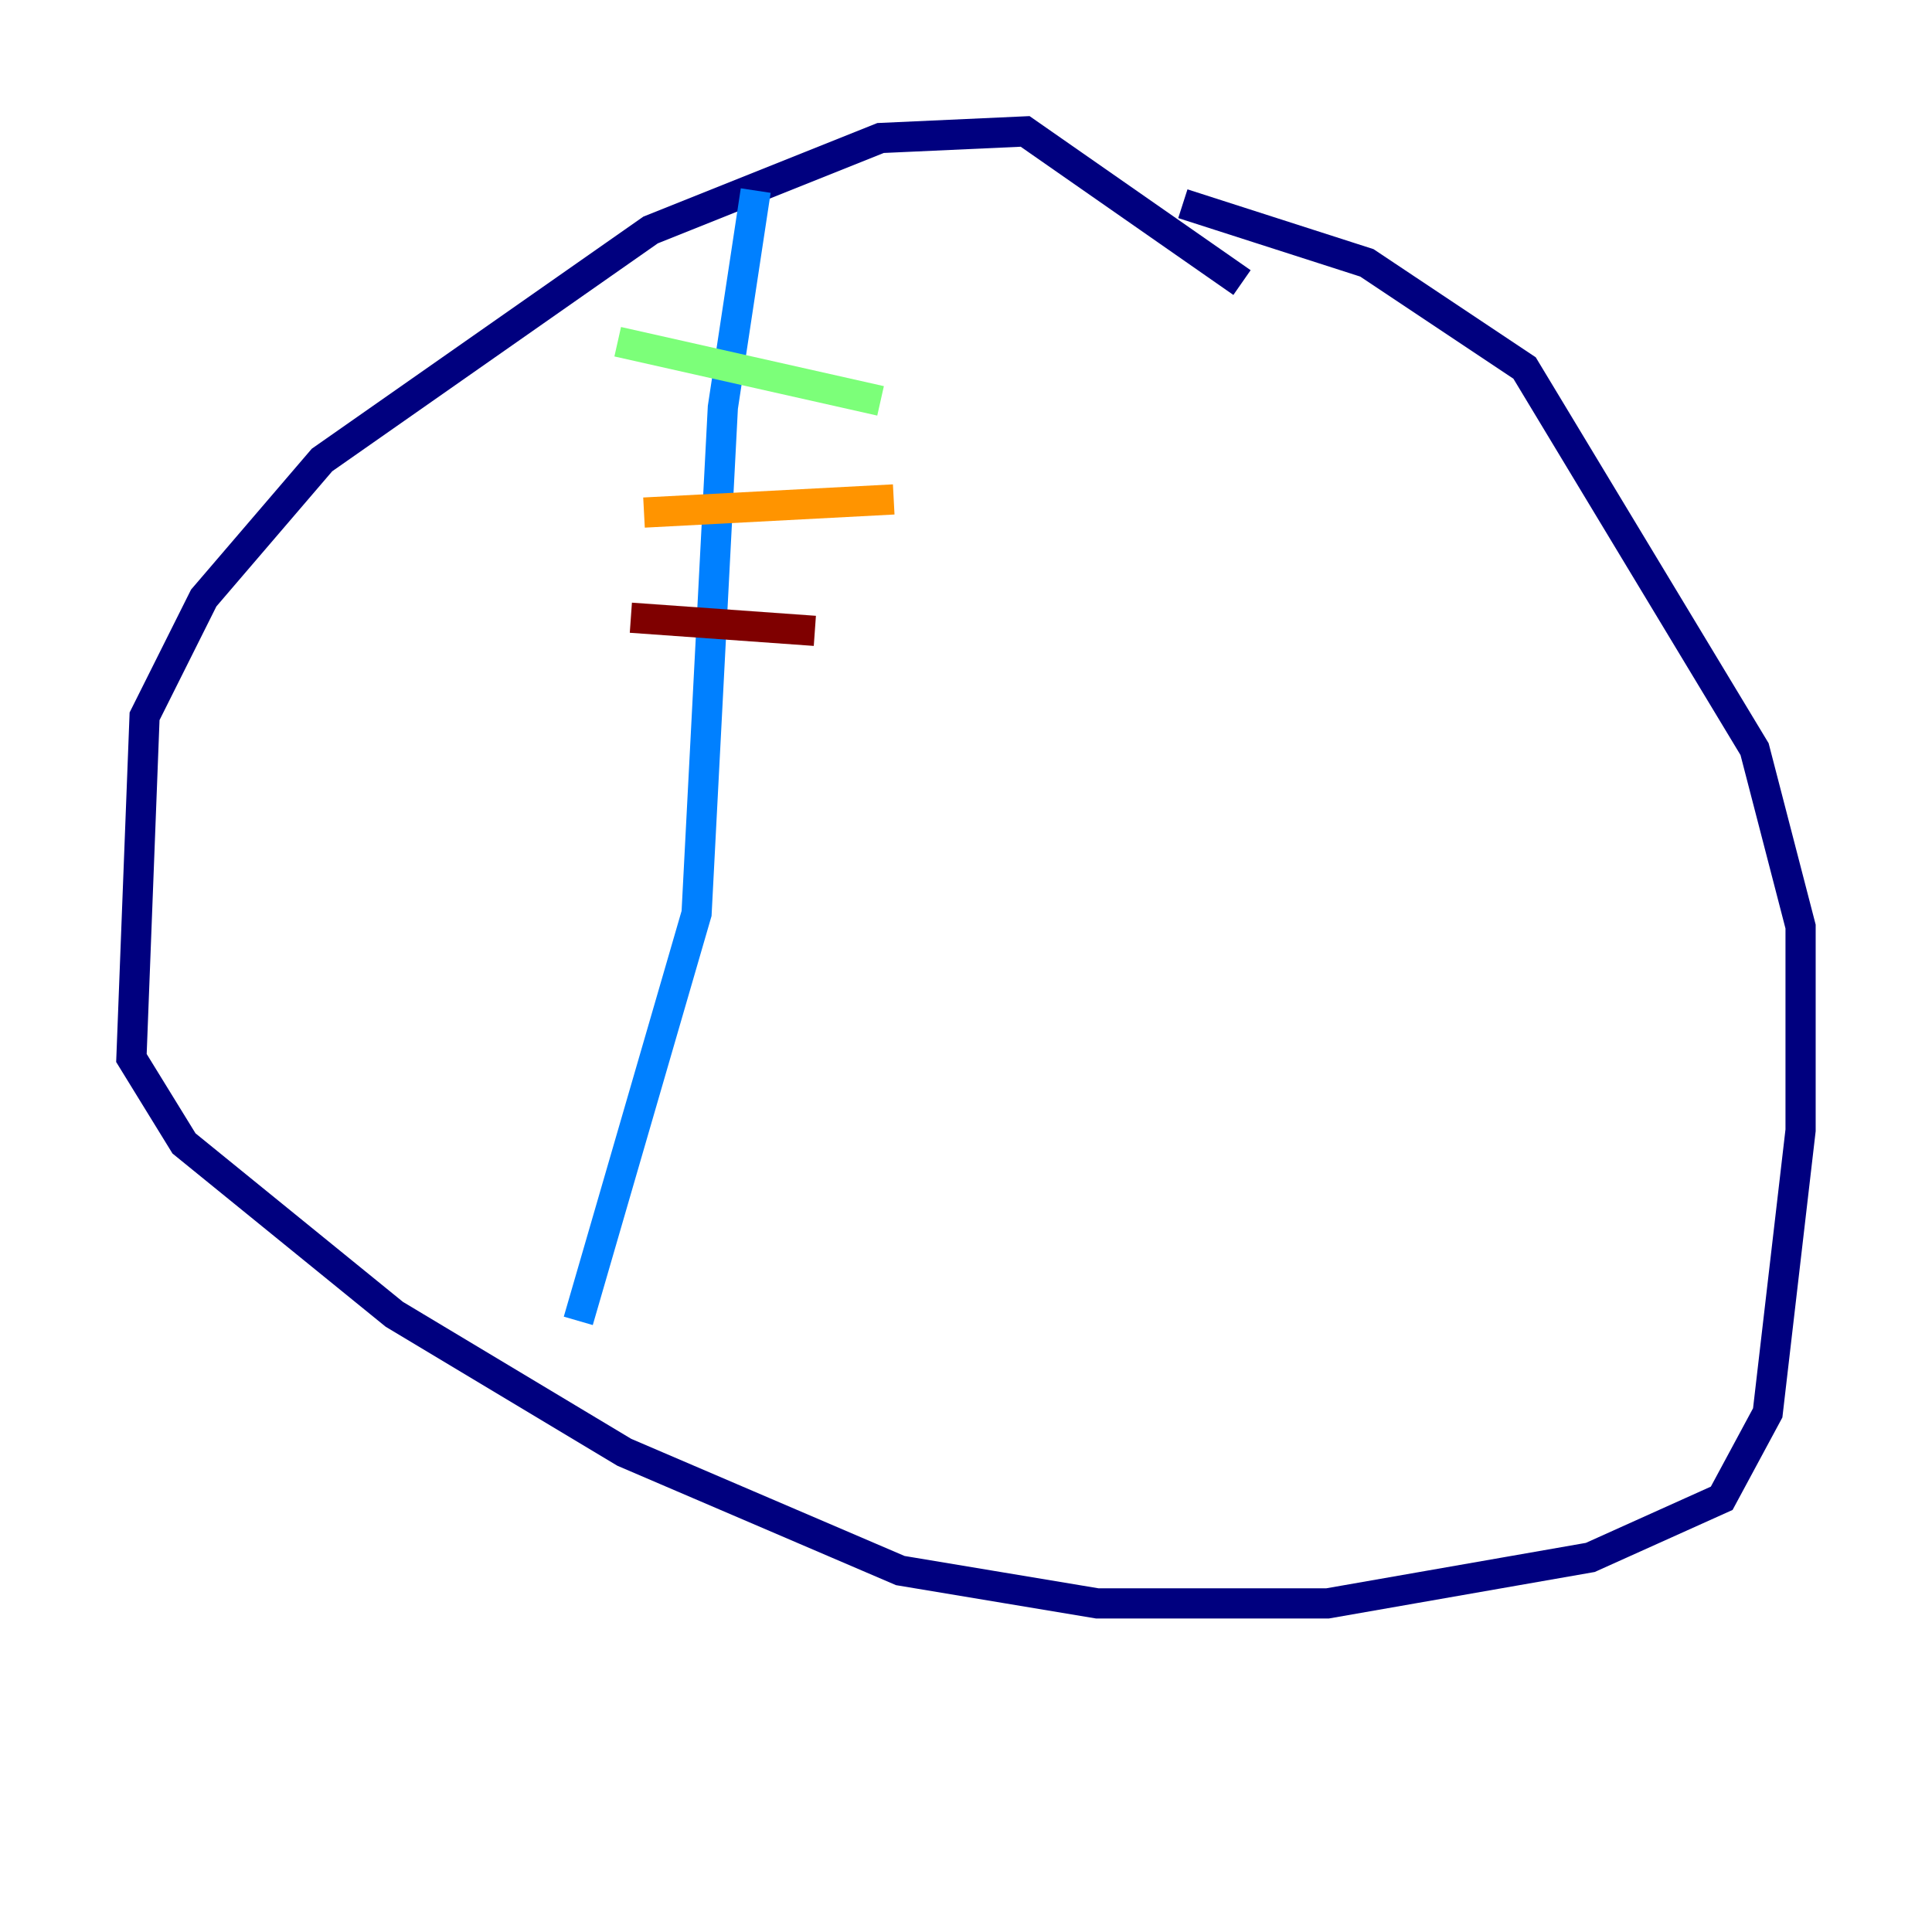 <?xml version="1.0" encoding="utf-8" ?>
<svg baseProfile="tiny" height="128" version="1.2" viewBox="0,0,128,128" width="128" xmlns="http://www.w3.org/2000/svg" xmlns:ev="http://www.w3.org/2001/xml-events" xmlns:xlink="http://www.w3.org/1999/xlink"><defs /><polyline fill="none" points="82.286,18.721 67.918,8.707 58.34,9.143 43.102,15.238 21.333,30.476 13.497,39.619 9.578,47.456 8.707,70.095 12.191,75.755 26.122,87.075 41.361,96.218 59.646,104.054 72.707,106.231 87.946,106.231 105.361,103.184 114.068,99.265 117.116,93.605 119.293,74.884 119.293,61.388 116.245,49.633 101.007,24.381 90.558,17.415 78.367,13.497" stroke="#00007f" stroke-width="2" /><polyline fill="none" points="50.068,12.626 47.891,26.993 46.15,60.517 38.313,87.51" stroke="#0080ff" stroke-width="2" /><polyline fill="none" points="40.925,22.64 58.34,26.558" stroke="#7cff79" stroke-width="2" /><polyline fill="none" points="42.667,33.959 59.211,33.088" stroke="#ff9400" stroke-width="2" /><polyline fill="none" points="41.796,40.925 53.986,41.796" stroke="#7f0000" stroke-width="2" /></svg>